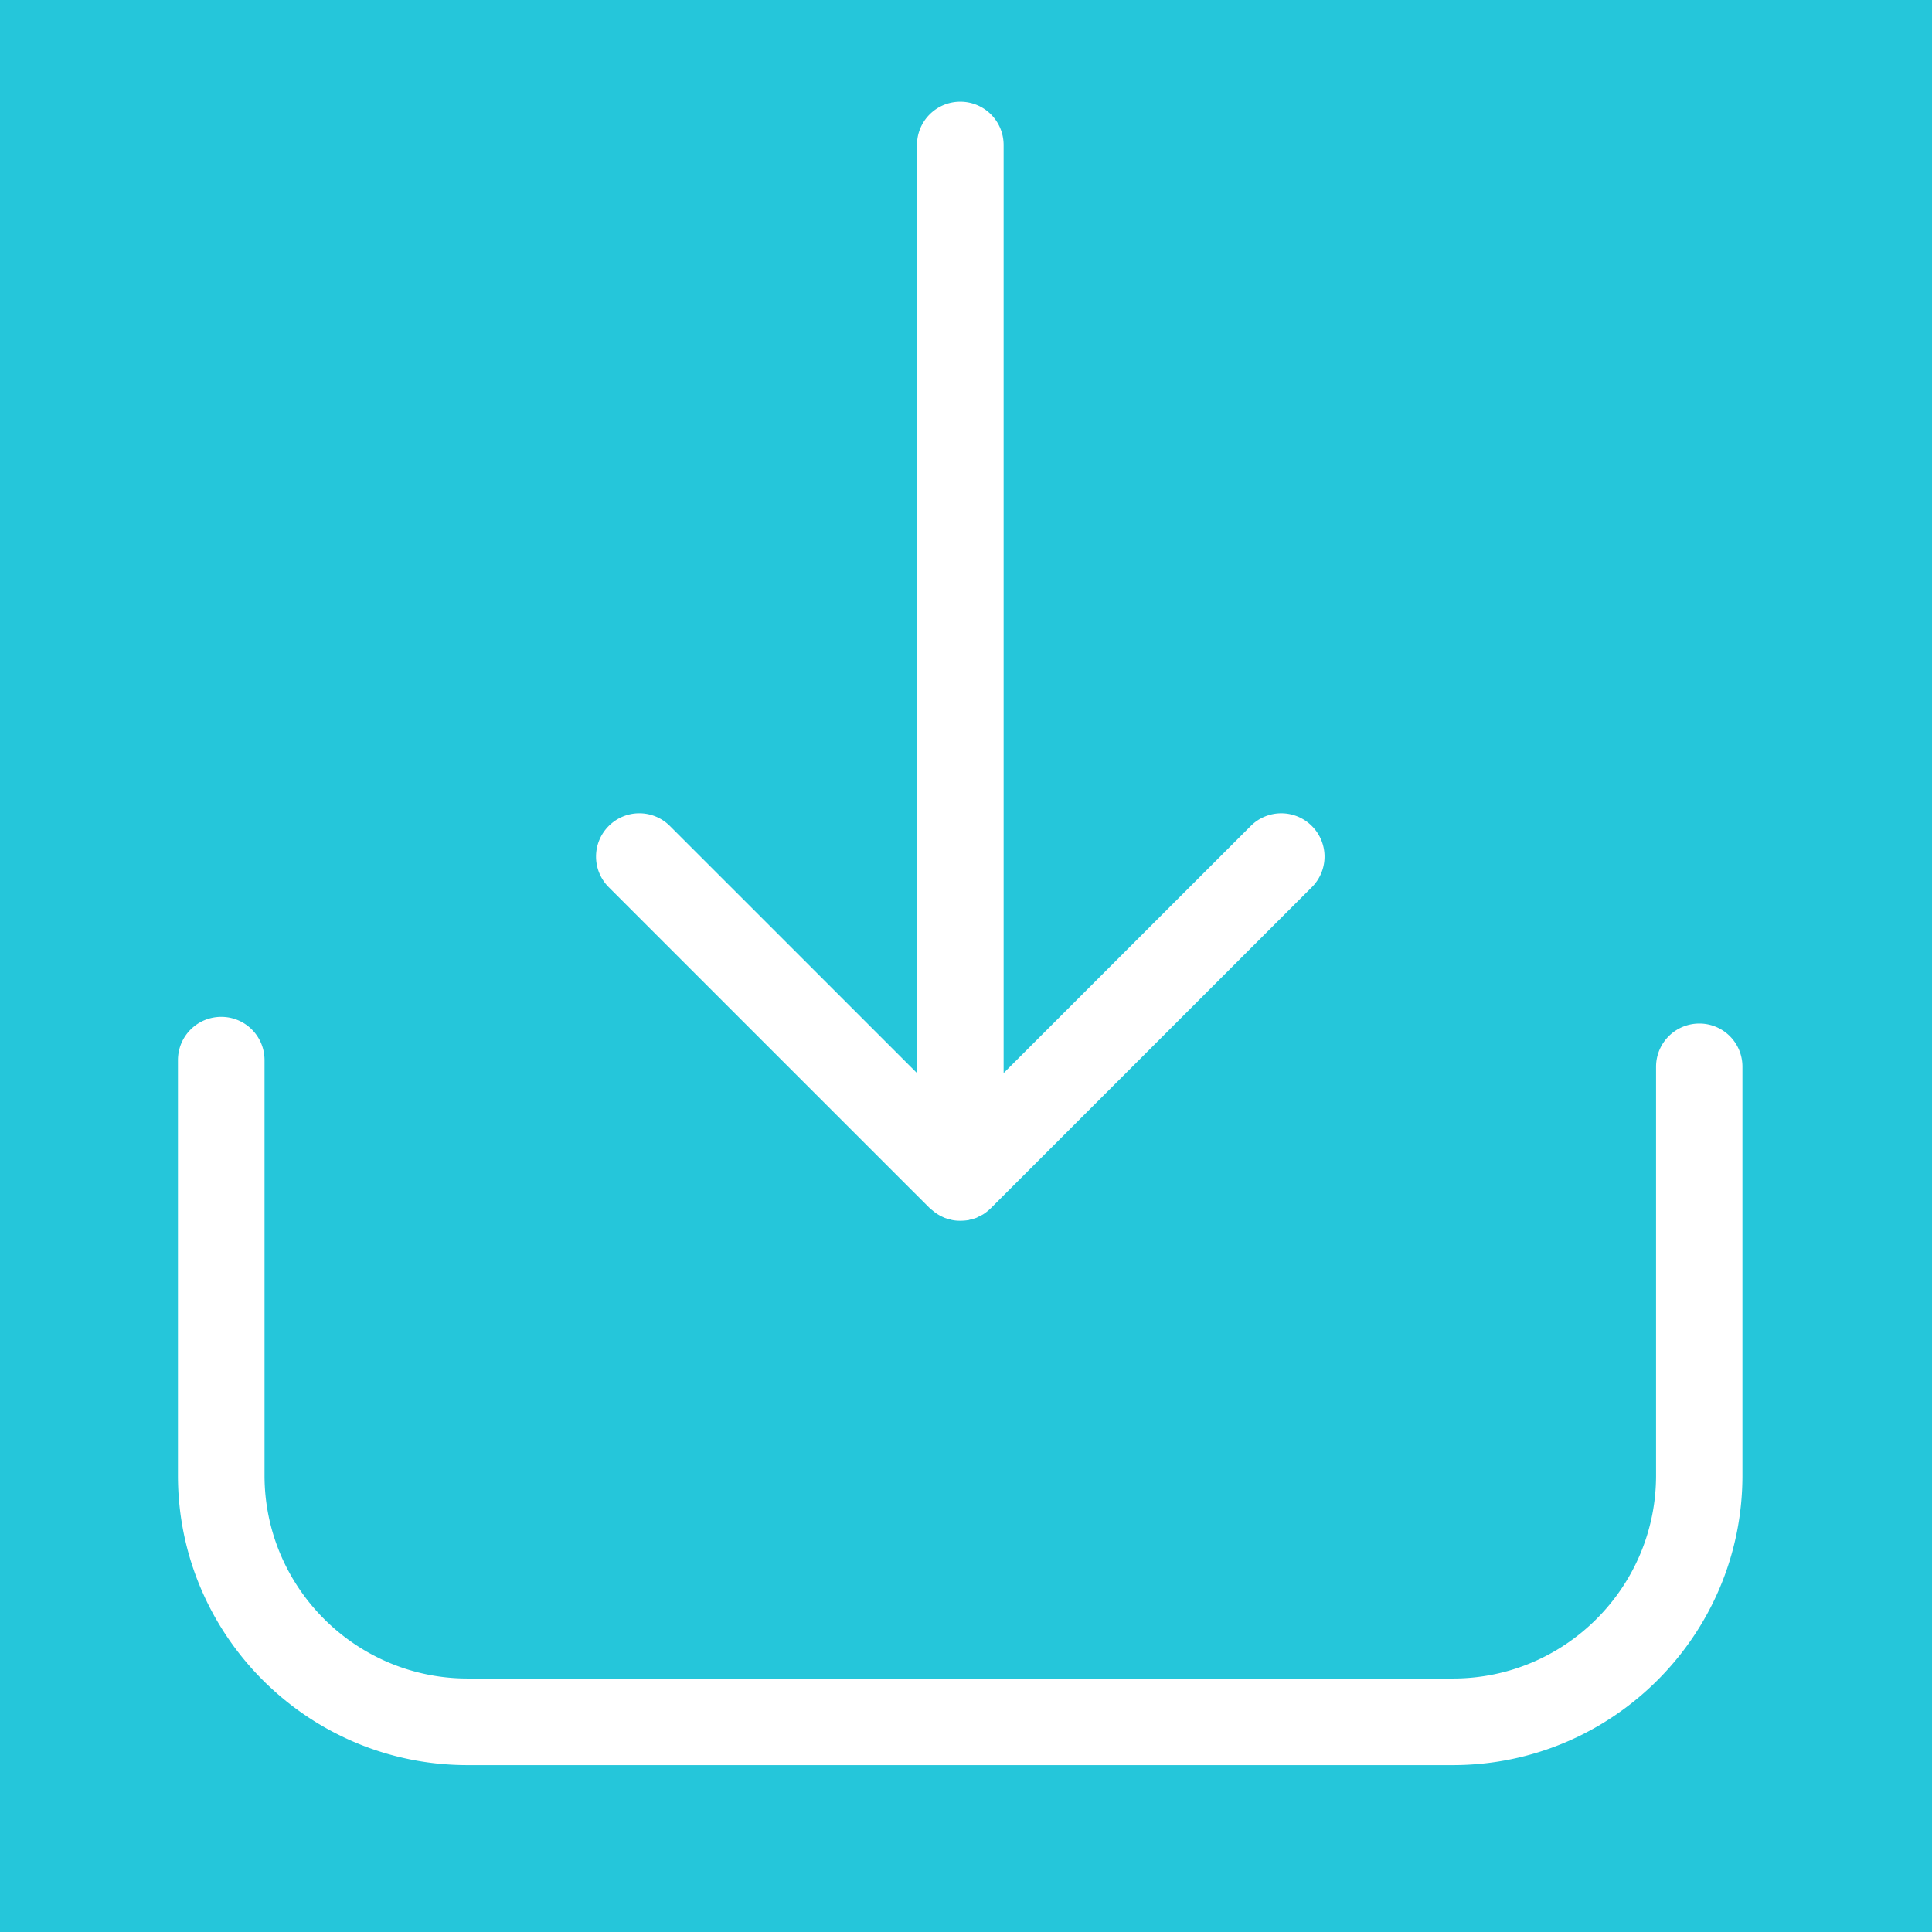 <svg width="76" height="76" viewBox="0 0 76 76" xmlns="http://www.w3.org/2000/svg"><rect x="0" y="0" width="76" height="76" fill="#333333" stroke="none"/><title>icn-sauvegardes</title><g fill="none" fill-rule="evenodd"><g transform="translate(-23 -20)"><ellipse fill="#25C6DA" cx="60" cy="60" rx="60" ry="60"/><path d="M46.946 54.899a1.699 1.699 0 0 1 0-2.406 1.696 1.696 0 0 1 2.406 0l9.72 9.719V25.704c0-.943.762-1.704 1.704-1.704s1.704.761 1.704 1.704v36.508l9.72-9.719a1.696 1.696 0 0 1 2.405 0 1.699 1.699 0 0 1 0 2.406L61.981 67.523a1.937 1.937 0 0 1-.263.217c-.077.055-.163.09-.244.131l-.05.028a1.577 1.577 0 0 1-.277.081l-.04.014a2.118 2.118 0 0 1-.331.027h-.023c-.103 0-.203-.01-.308-.031l-.045-.014a1.884 1.884 0 0 1-.272-.082h-.004a.01.01 0 0 1-.01-.009 1.653 1.653 0 0 1-.372-.221c-.03-.024-.058-.05-.09-.074-.027-.022-.055-.04-.081-.067L46.946 54.9zm42.902 5.364c-.942 0-1.703.761-1.703 1.703V78.04c0 4.405-3.584 7.988-7.989 7.988h-38.76c-4.405 0-7.99-3.583-7.99-7.988V61.704c0-.943-.76-1.704-1.702-1.704-.943 0-1.704.761-1.704 1.704v16.34c0 6.28 5.111 11.391 11.391 11.391h38.76c6.28 0 11.392-5.111 11.392-11.391V61.966a1.693 1.693 0 0 0-1.695-1.703z" fill="#FFF"/></g></g></svg>